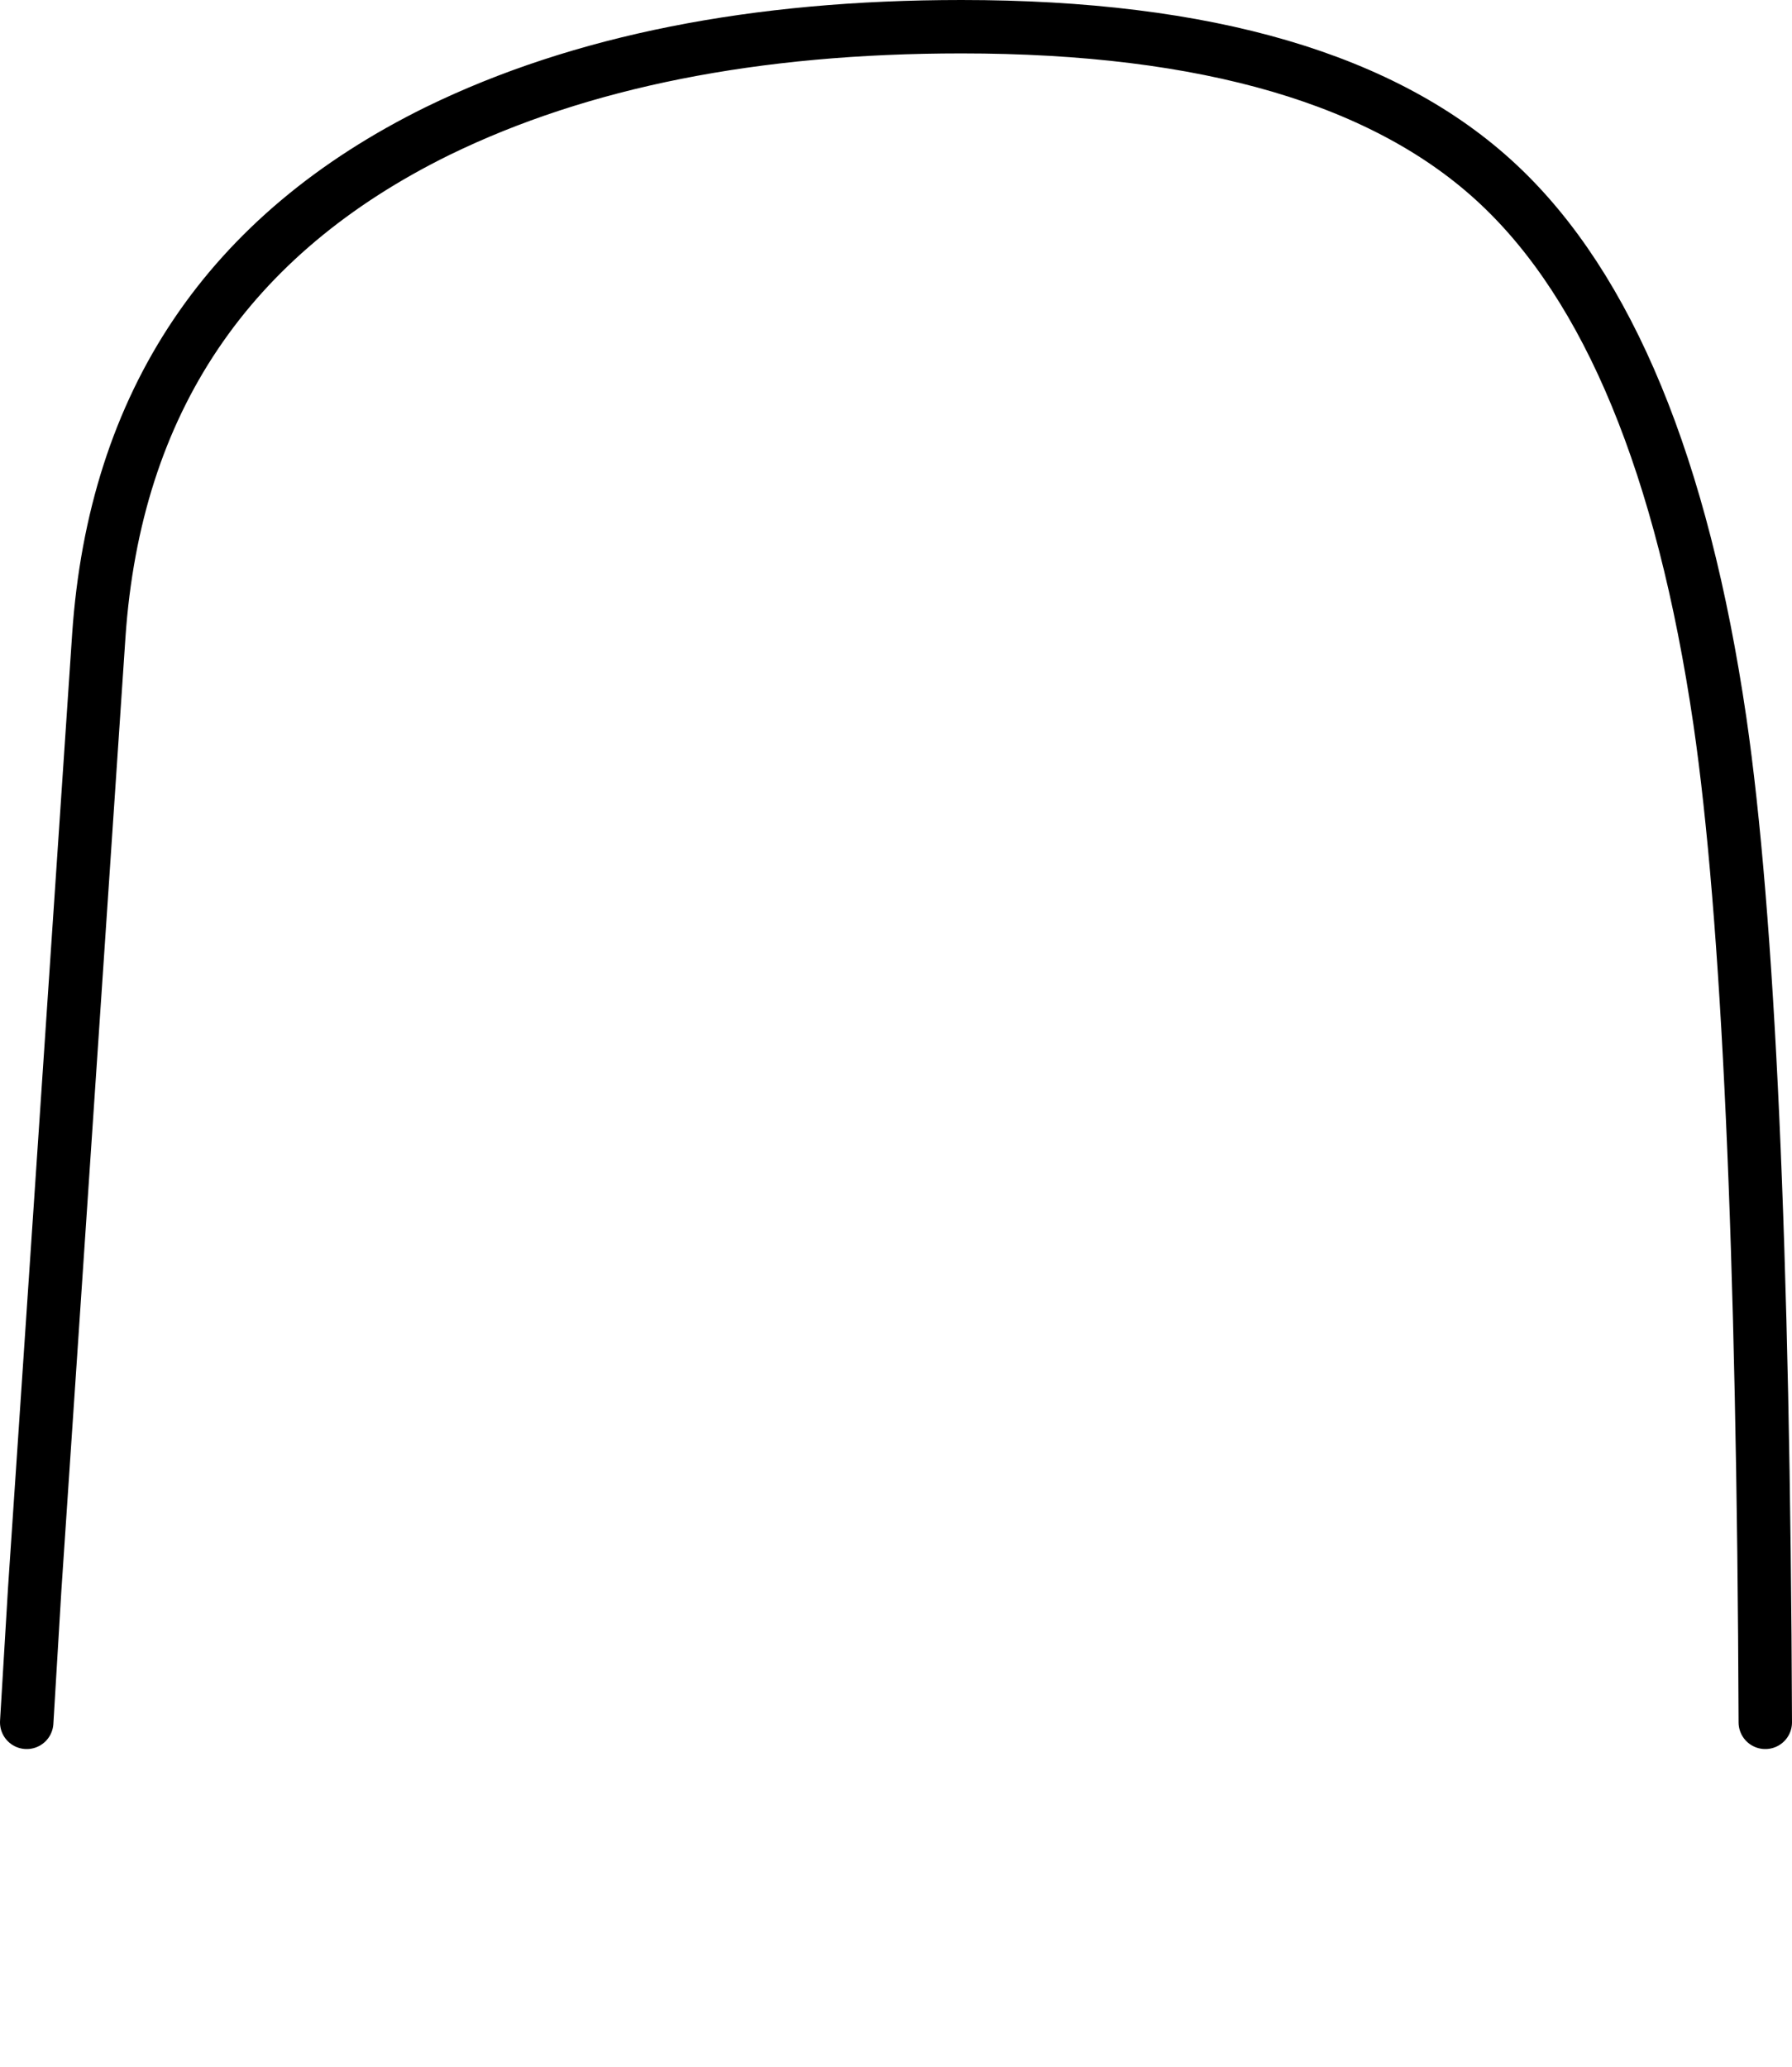 <?xml version="1.0" encoding="UTF-8" standalone="no"?>
<svg xmlns:xlink="http://www.w3.org/1999/xlink" height="38.7px" width="33.55px" xmlns="http://www.w3.org/2000/svg">
  <g transform="matrix(1.0, 0.0, 0.0, 1.0, 16.5, 32.1)">
    <path d="M-16.0 0.15 L-15.85 -2.35 -14.65 -20.2 Q-14.2 -26.75 -8.3 -29.65 -4.3 -31.6 1.5 -31.6 8.4 -31.6 11.55 -28.65 14.65 -25.75 15.7 -18.6 16.5 -13.1 16.55 0.15 -0.5 13.05 -16.0 0.15" fill="#ffffff" fill-opacity="0.0" fill-rule="evenodd" stroke="none"/>
    <path d="M-16.0 0.15 L-15.85 -2.35 -14.65 -20.2 Q-14.2 -26.75 -8.3 -29.65 -4.3 -31.6 1.5 -31.6 8.4 -31.6 11.55 -28.65 14.65 -25.75 15.7 -18.6 16.5 -13.1 16.55 0.15" fill="none" stroke="#000000" stroke-linecap="round" stroke-linejoin="round" stroke-width="1.0"/>
  </g>
</svg>
